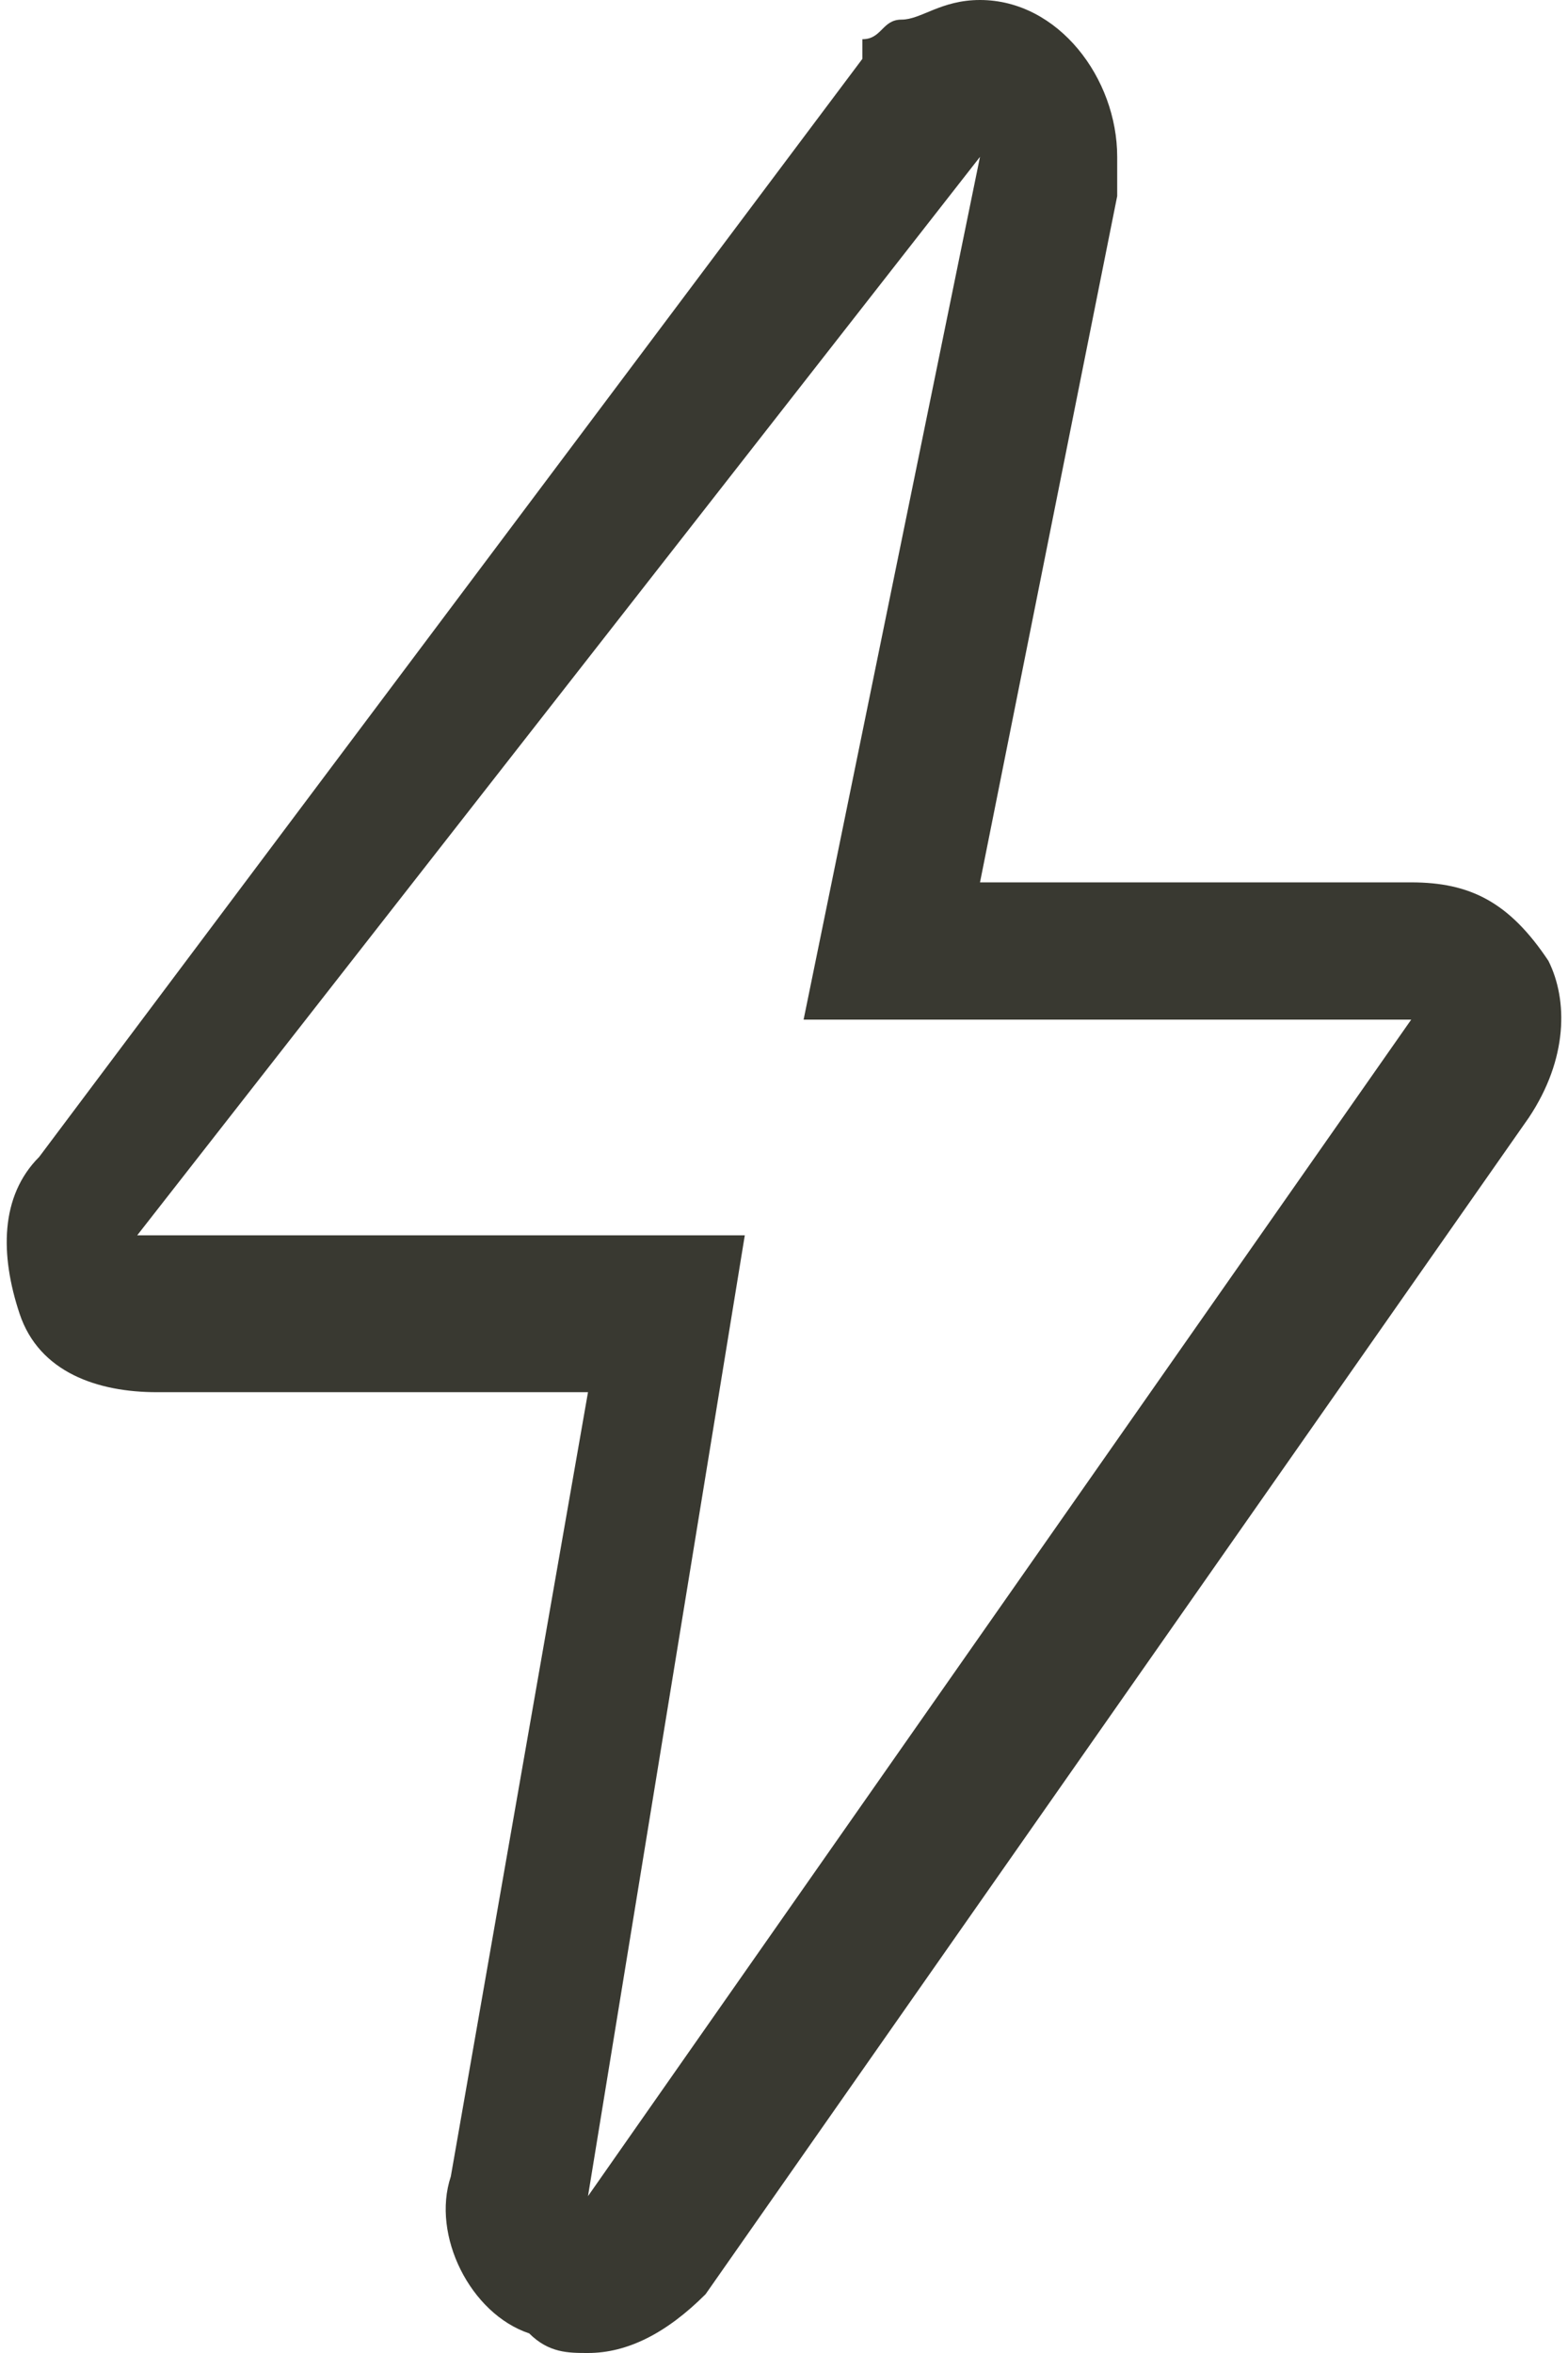 <?xml version="1.0" encoding="utf-8"?>
<!-- Generator: Adobe Illustrator 27.1.1, SVG Export Plug-In . SVG Version: 6.00 Build 0)  -->
<svg version="1.1" id="Слой_1" xmlns="http://www.w3.org/2000/svg" xmlns:xlink="http://www.w3.org/1999/xlink" x="0px" y="0px"
	 viewBox="0 0 8 12" style="enable-background:new 0 0 8 12;" xml:space="preserve">
<style type="text/css">
	.st0{fill:#393931;}
</style>
<path class="st0" d="M5,0.8L4.1,5.2l3.1,0l-4.2,6l0.8-4.9l-3.1,0L5,0.8z M5,0C5,0,4.9,0,5,0C4.8,0,4.7,0.1,4.6,0.1
	c-0.1,0-0.1,0.1-0.2,0.1c0,0,0,0,0,0.1L0.2,5.9C0,6.1,0,6.4,0.1,6.7c0.1,0.3,0.4,0.4,0.7,0.4l2.2,0l-0.7,4c-0.1,0.3,0.1,0.7,0.4,0.8
	C2.8,12,2.9,12,3,12c0.2,0,0.4-0.1,0.6-0.3l4.2-6C8,5.4,8,5.1,7.9,4.9C7.7,4.6,7.5,4.5,7.2,4.5L5,4.5l0.7-3.5c0-0.1,0-0.1,0-0.2
	C5.7,0.4,5.4,0,5,0C5,0,5,0,5,0L5,0z"/>
</svg>
